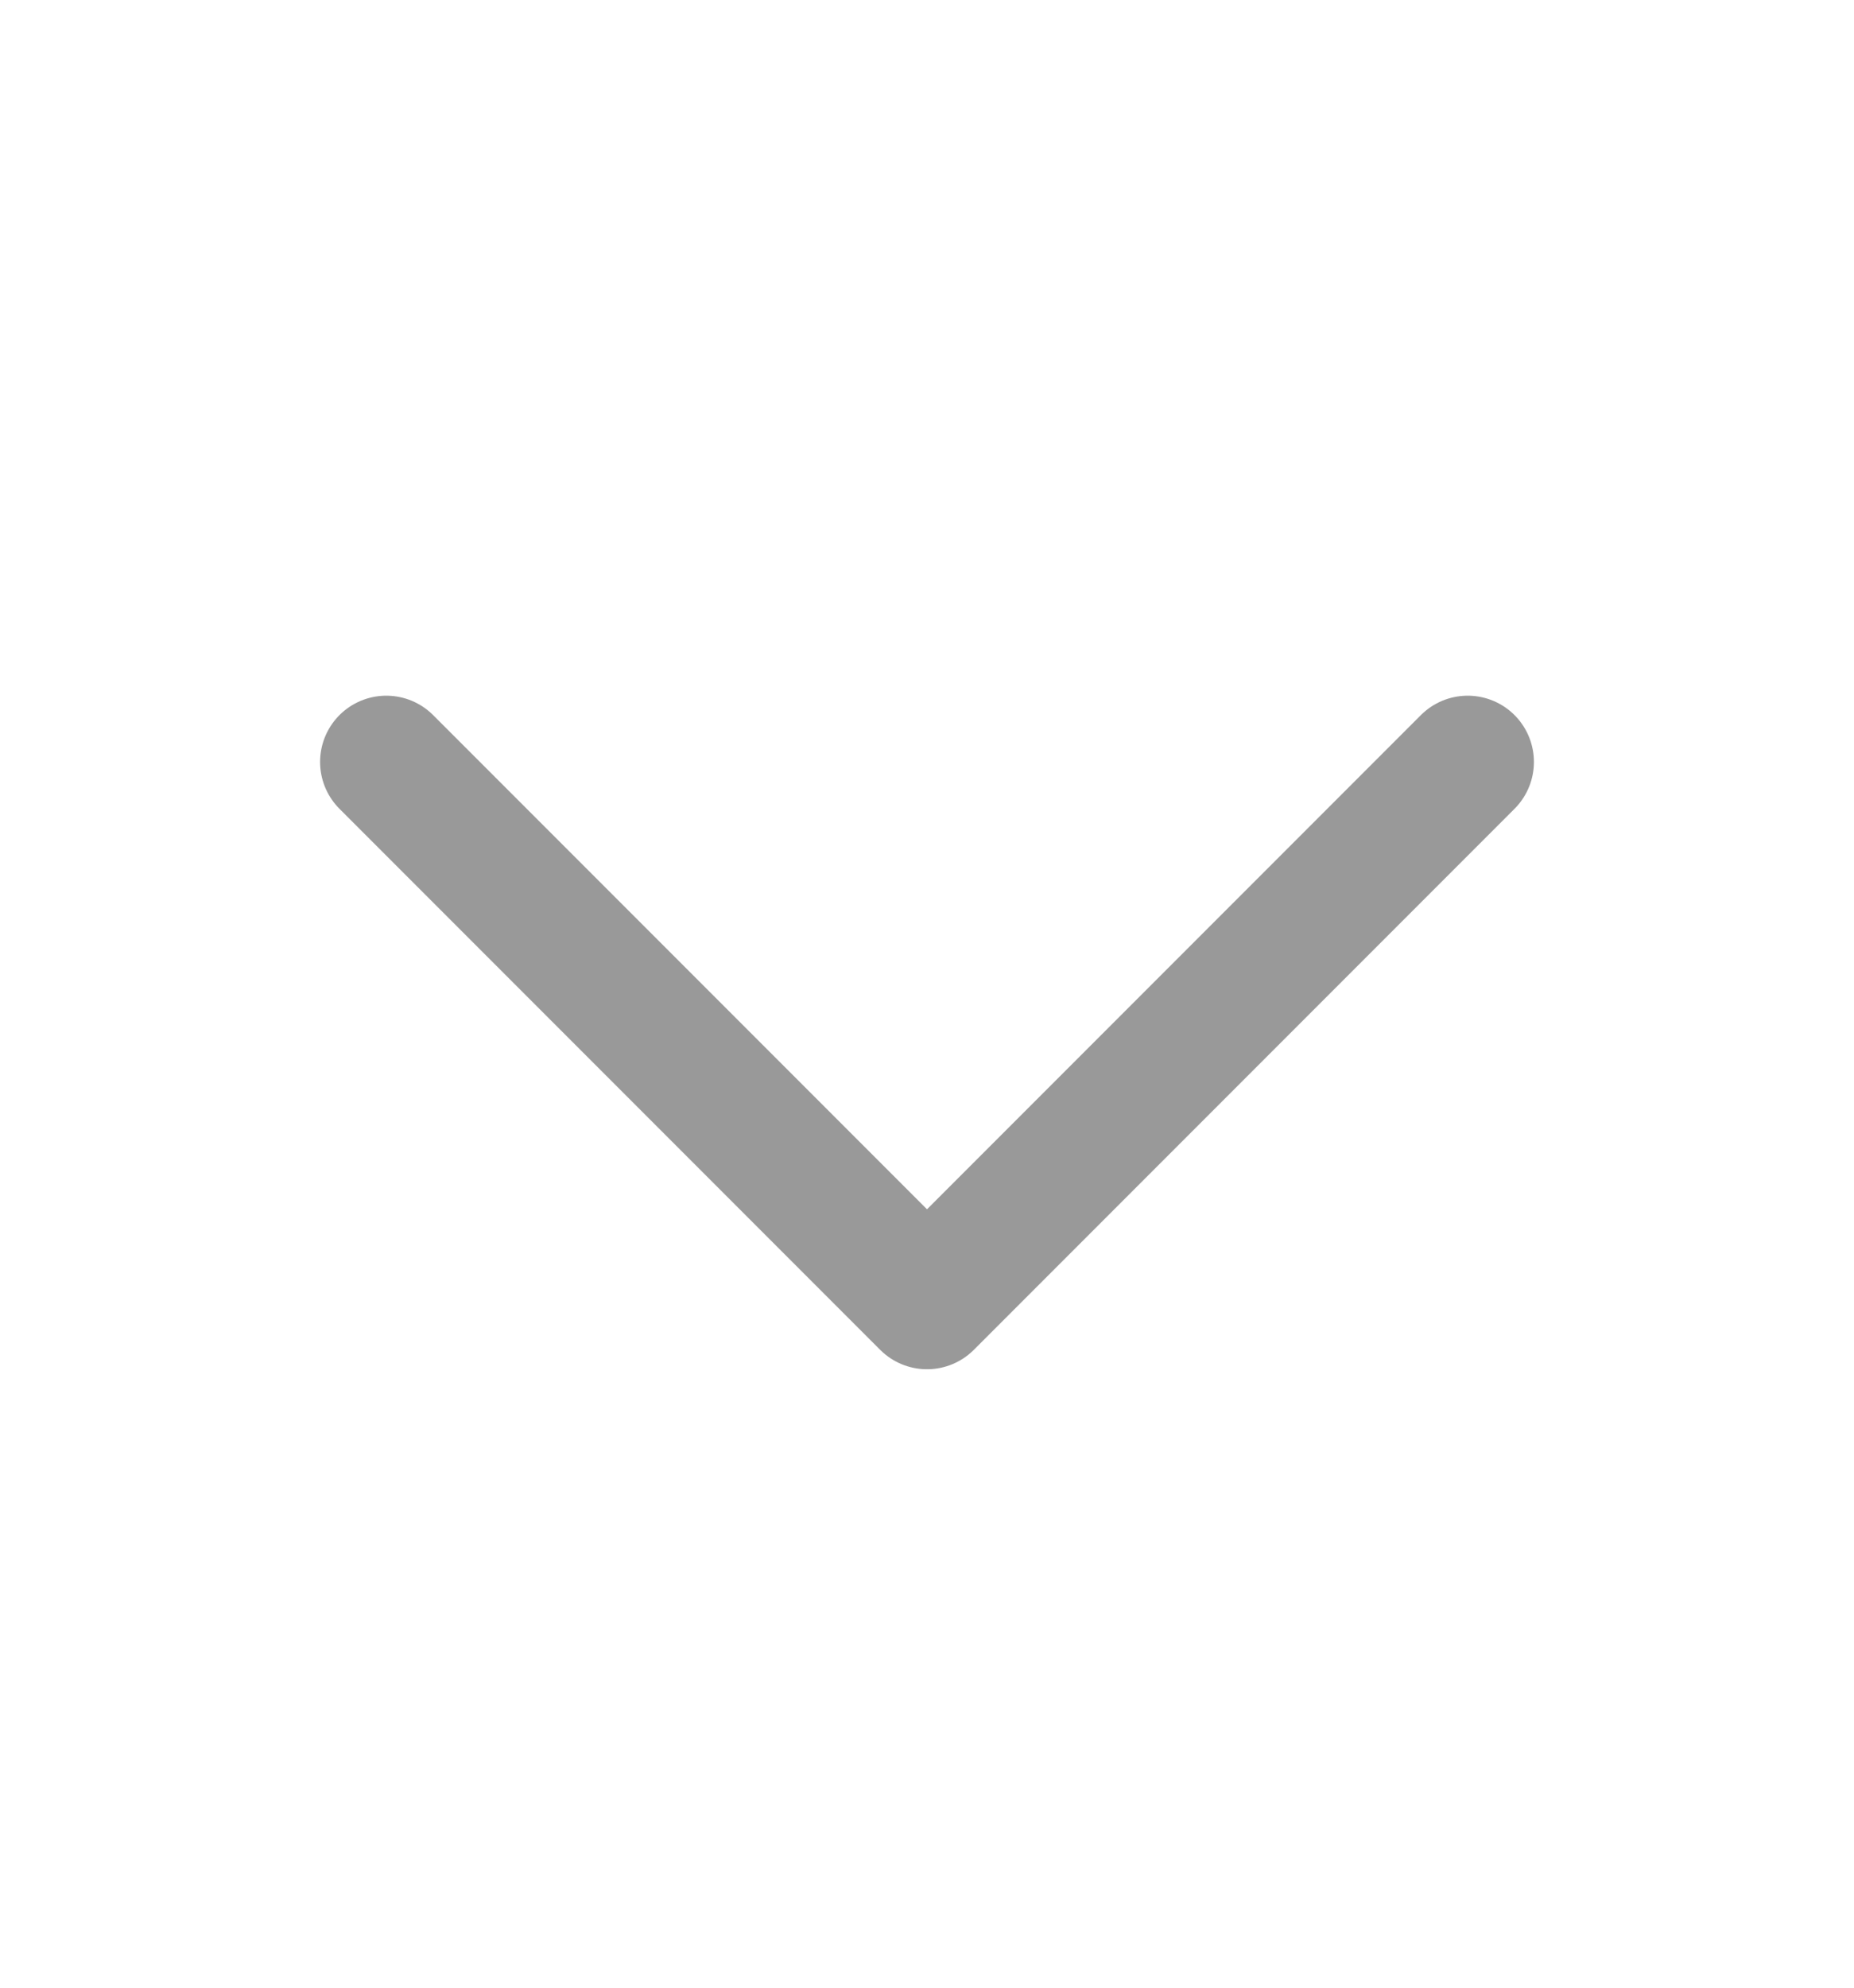 <svg width="14" height="15" viewBox="0 0 14 15" fill="none" xmlns="http://www.w3.org/2000/svg">
<path d="M11.083 5.75L7 9.833L2.917 5.75" stroke="#999999" stroke-linecap="round" stroke-linejoin="round"/>
</svg>
